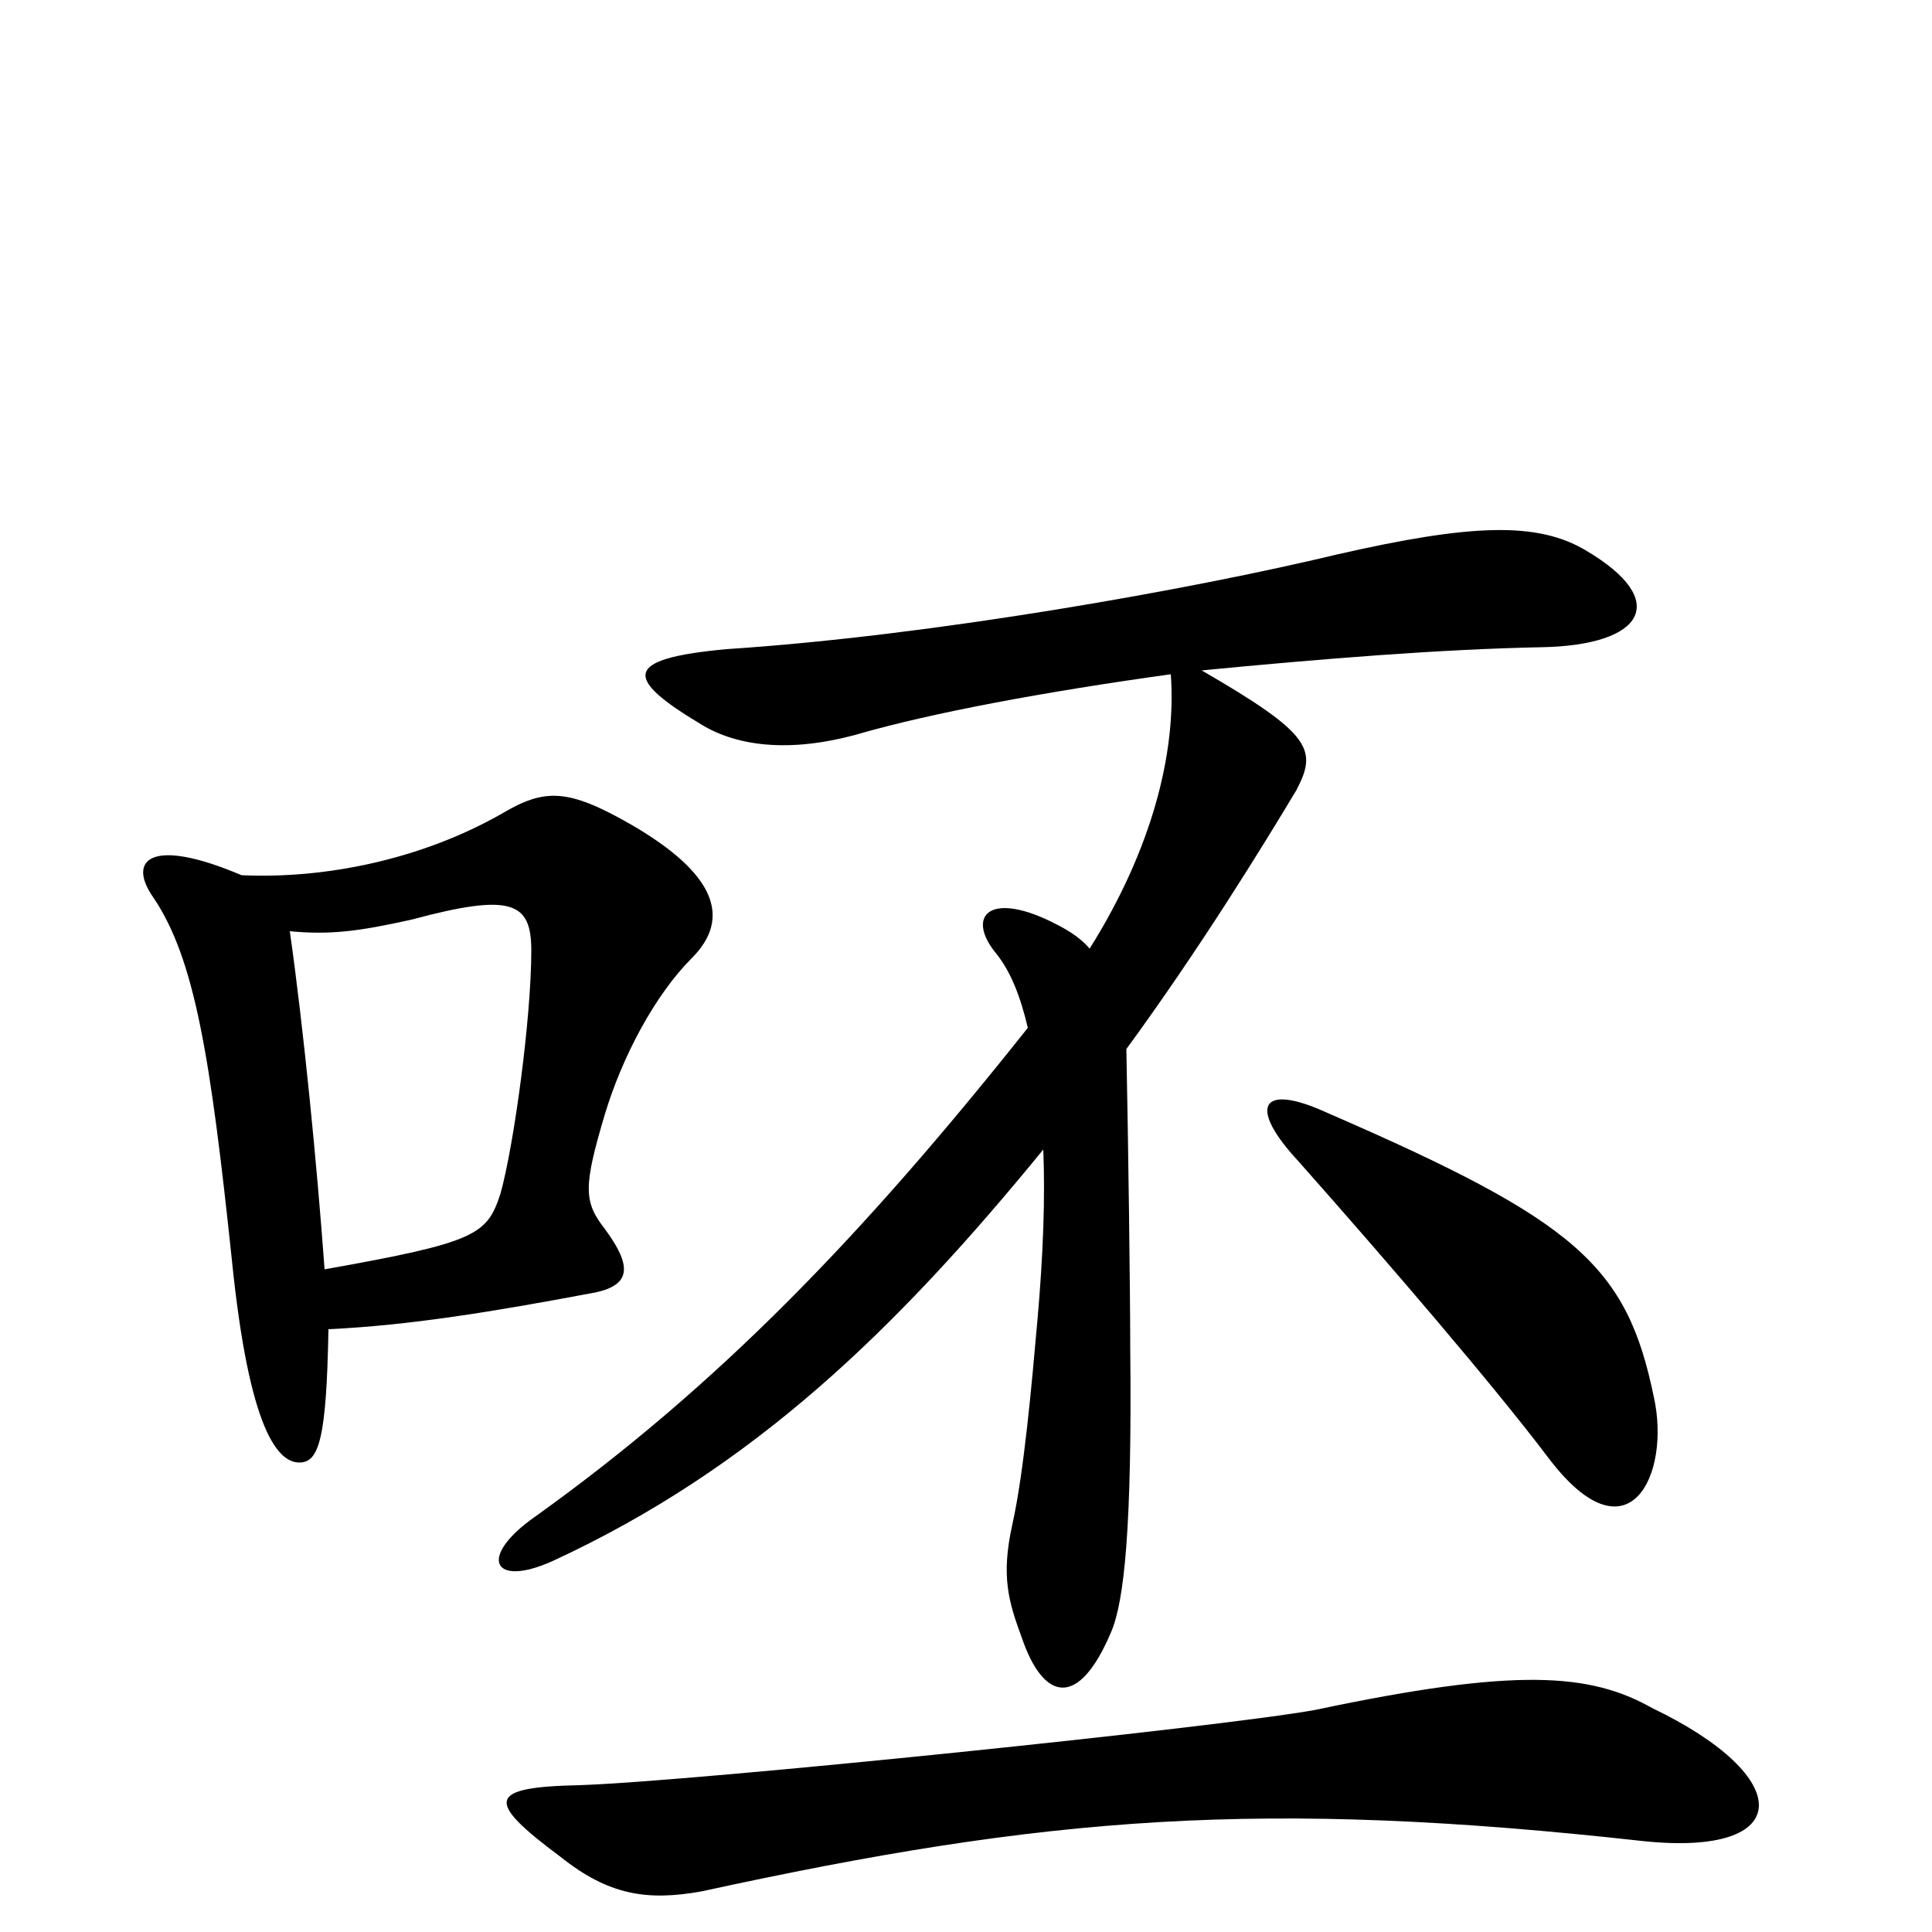 <svg xmlns="http://www.w3.org/2000/svg" viewBox="0 -1000 1000 1000">
	<path fill="#000000" d="M821 -715C796 -730 762 -729 692 -713C617 -695 483 -671 376 -664C322 -659 323 -649 363 -625C381 -614 408 -610 444 -620C482 -631 541 -642 606 -651C609 -610 596 -560 564 -509C558 -516 550 -520 544 -523C511 -539 500 -525 516 -506C523 -497 528 -485 532 -468C447 -361 372 -283 277 -215C247 -194 255 -178 286 -192C390 -240 464 -312 540 -405C541 -380 540 -351 537 -317C534 -283 530 -238 524 -211C518 -184 522 -171 529 -152C540 -120 558 -115 575 -155C582 -171 586 -210 585 -303C585 -331 584 -408 583 -457C621 -509 653 -561 671 -591C682 -612 679 -620 622 -653C684 -659 746 -664 798 -665C851 -666 865 -689 821 -715ZM358 -504C379 -525 370 -548 327 -573C294 -592 282 -592 260 -579C218 -555 168 -545 125 -547C78 -567 66 -555 79 -536C101 -504 109 -452 120 -348C129 -259 144 -243 155 -243C165 -243 169 -255 170 -312C212 -314 255 -321 308 -331C327 -335 327 -345 313 -364C302 -378 302 -386 313 -423C322 -453 339 -485 358 -504ZM856 -277C842 -345 816 -368 687 -424C652 -440 646 -427 672 -399C719 -346 773 -283 801 -246C843 -190 865 -237 856 -277ZM855 -116C823 -134 785 -137 681 -115C632 -106 360 -78 300 -76C252 -75 251 -68 290 -39C315 -19 335 -16 363 -21C542 -60 653 -69 851 -47C929 -39 930 -80 855 -116ZM275 -508C275 -473 266 -407 259 -382C252 -361 247 -357 168 -343C164 -398 157 -469 150 -518C171 -516 186 -518 213 -524C265 -538 275 -533 275 -508Z"/>
</svg>